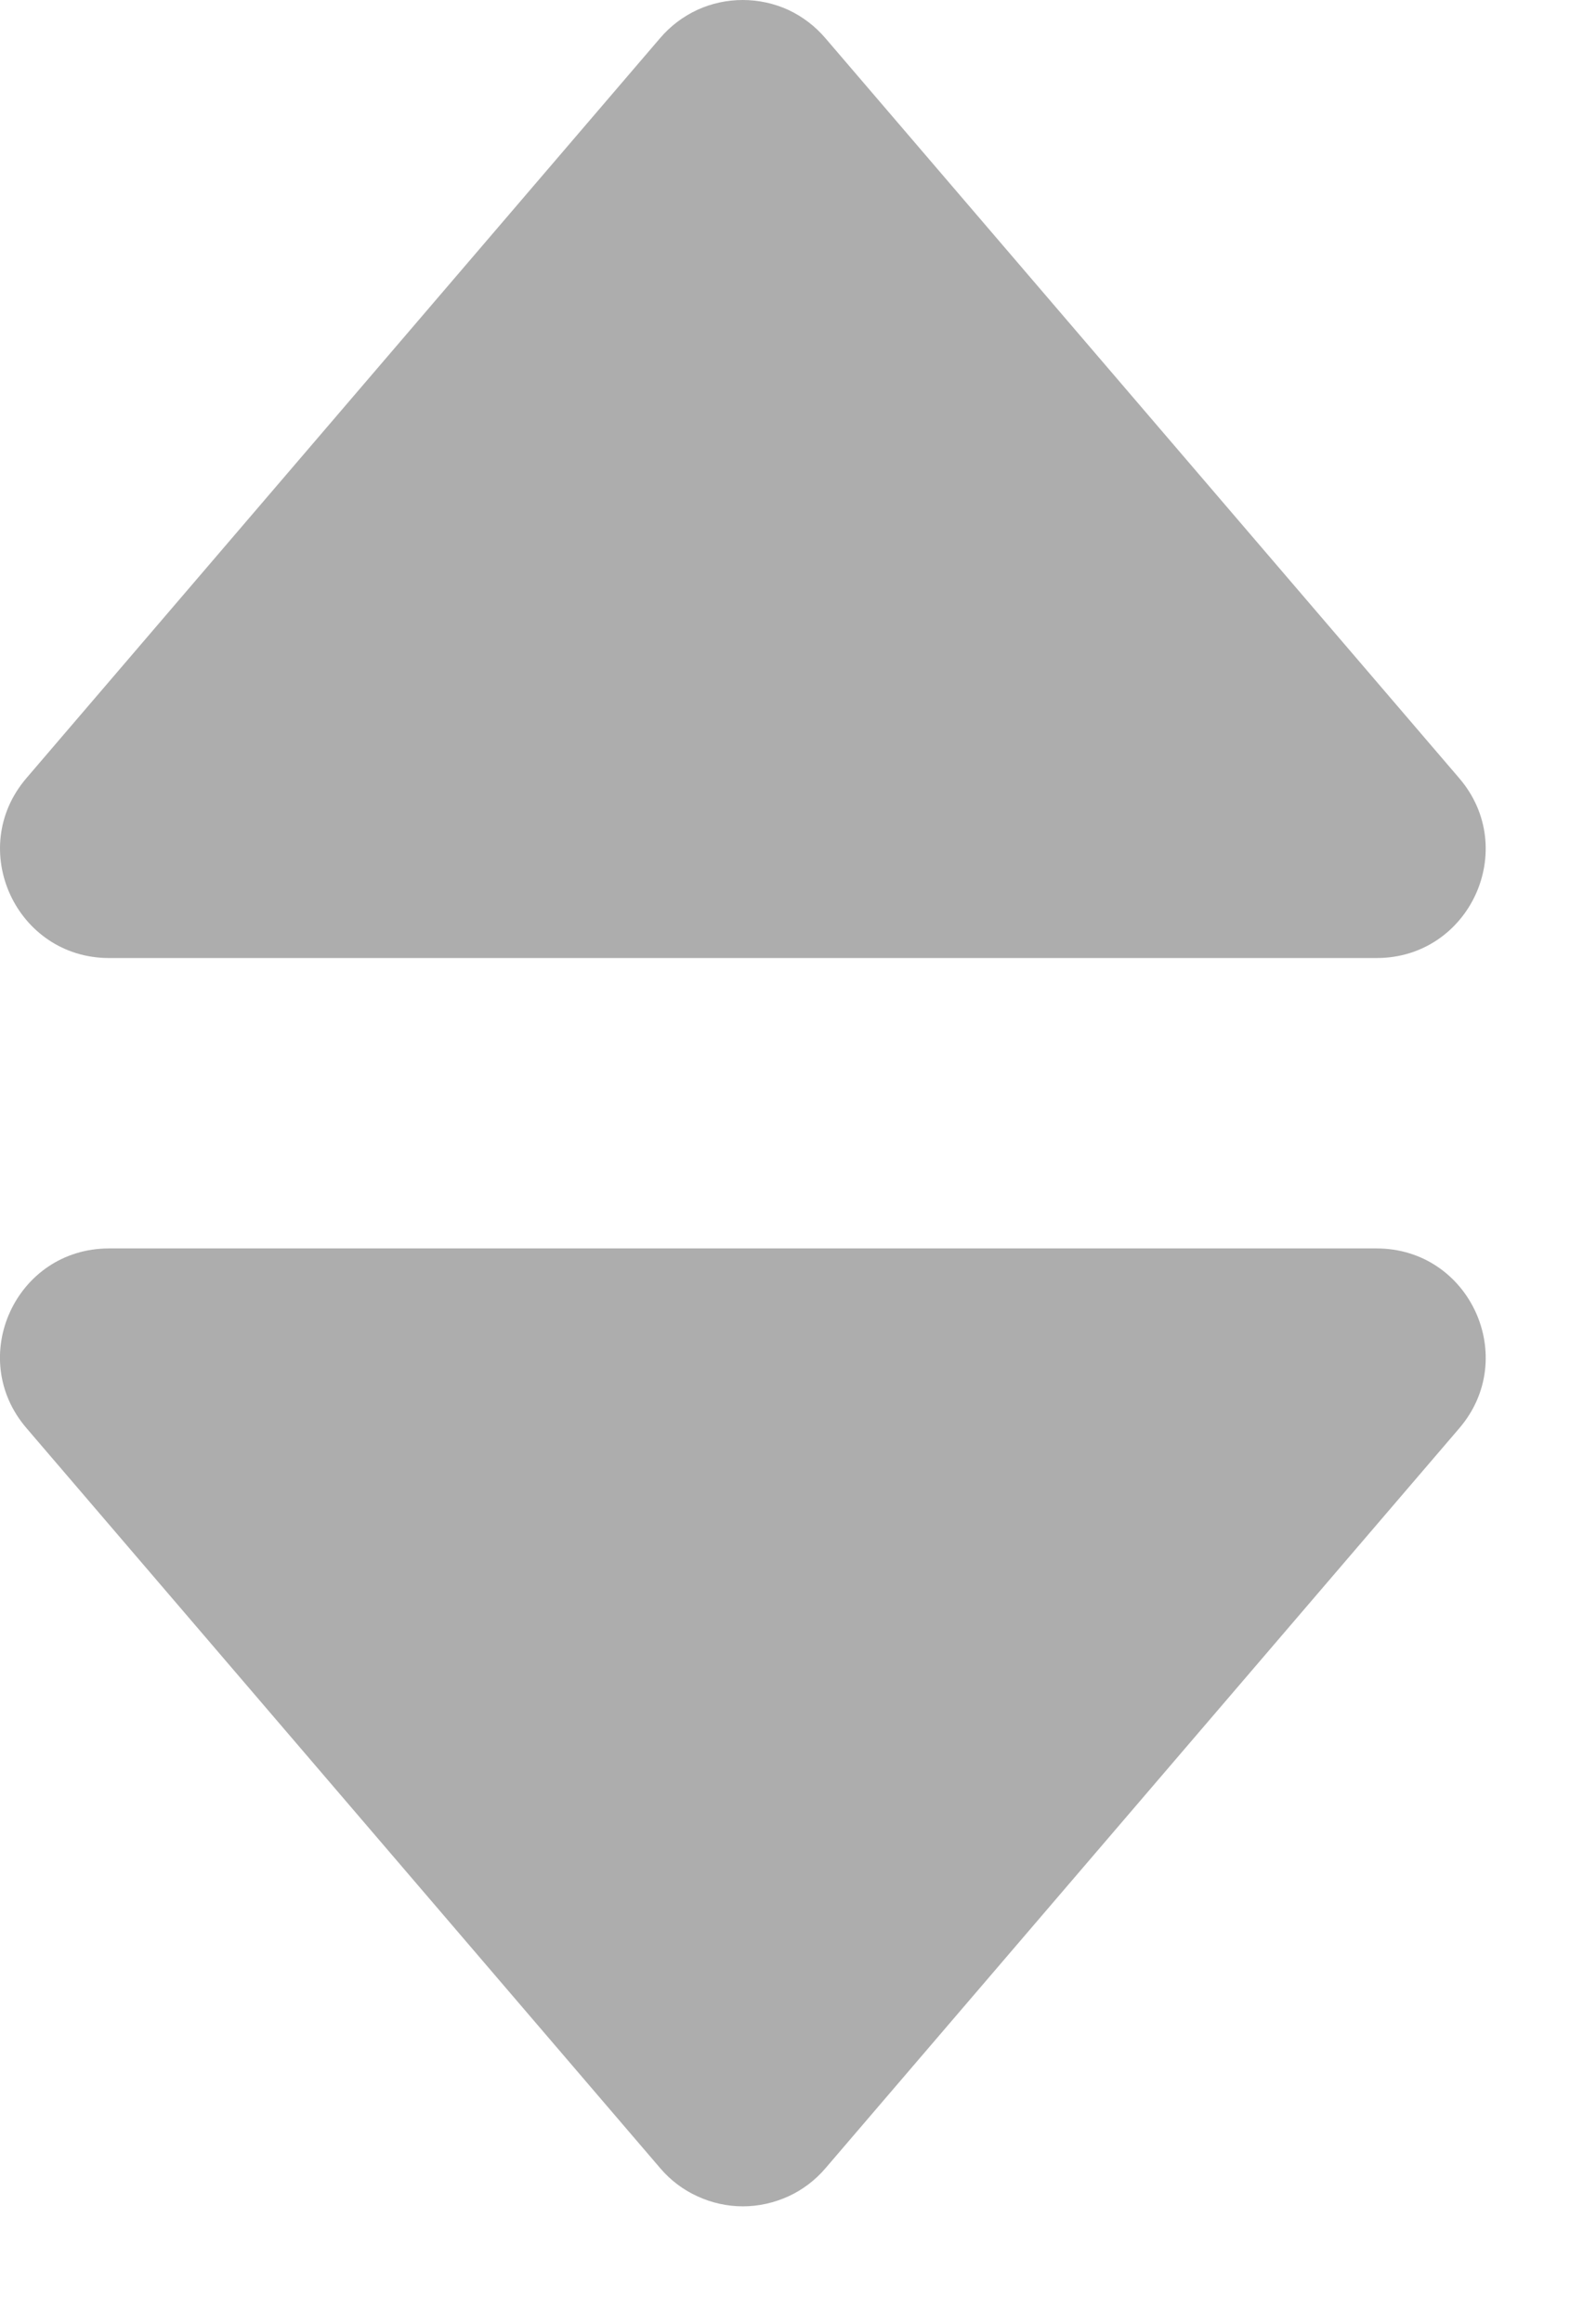 <svg preserveAspectRatio="none" width="100%" height="100%" overflow="visible" style="display: block;" viewBox="0 0 11 16" fill="none" xmlns="http://www.w3.org/2000/svg">
<path id="Vector" d="M9.488 8.598C10.129 8.598 10.475 9.349 10.058 9.836L5.689 14.933C5.619 15.015 5.532 15.081 5.434 15.126C5.335 15.171 5.228 15.195 5.12 15.195C5.012 15.195 4.905 15.171 4.807 15.126C4.708 15.081 4.621 15.015 4.551 14.933L0.183 9.836C-0.236 9.349 0.11 8.598 0.751 8.598H9.488ZM5.119 0C5.227 9.45072e-09 5.334 0.023 5.433 0.068C5.531 0.114 5.618 0.18 5.688 0.262L10.057 5.359C10.475 5.846 10.13 6.597 9.489 6.598H0.751C0.111 6.597 -0.235 5.846 0.182 5.359L4.55 0.262C4.62 0.18 4.707 0.114 4.806 0.068C4.904 0.023 5.011 4.17523e-05 5.119 0Z" fill="#ADADAD"/>
</svg>
